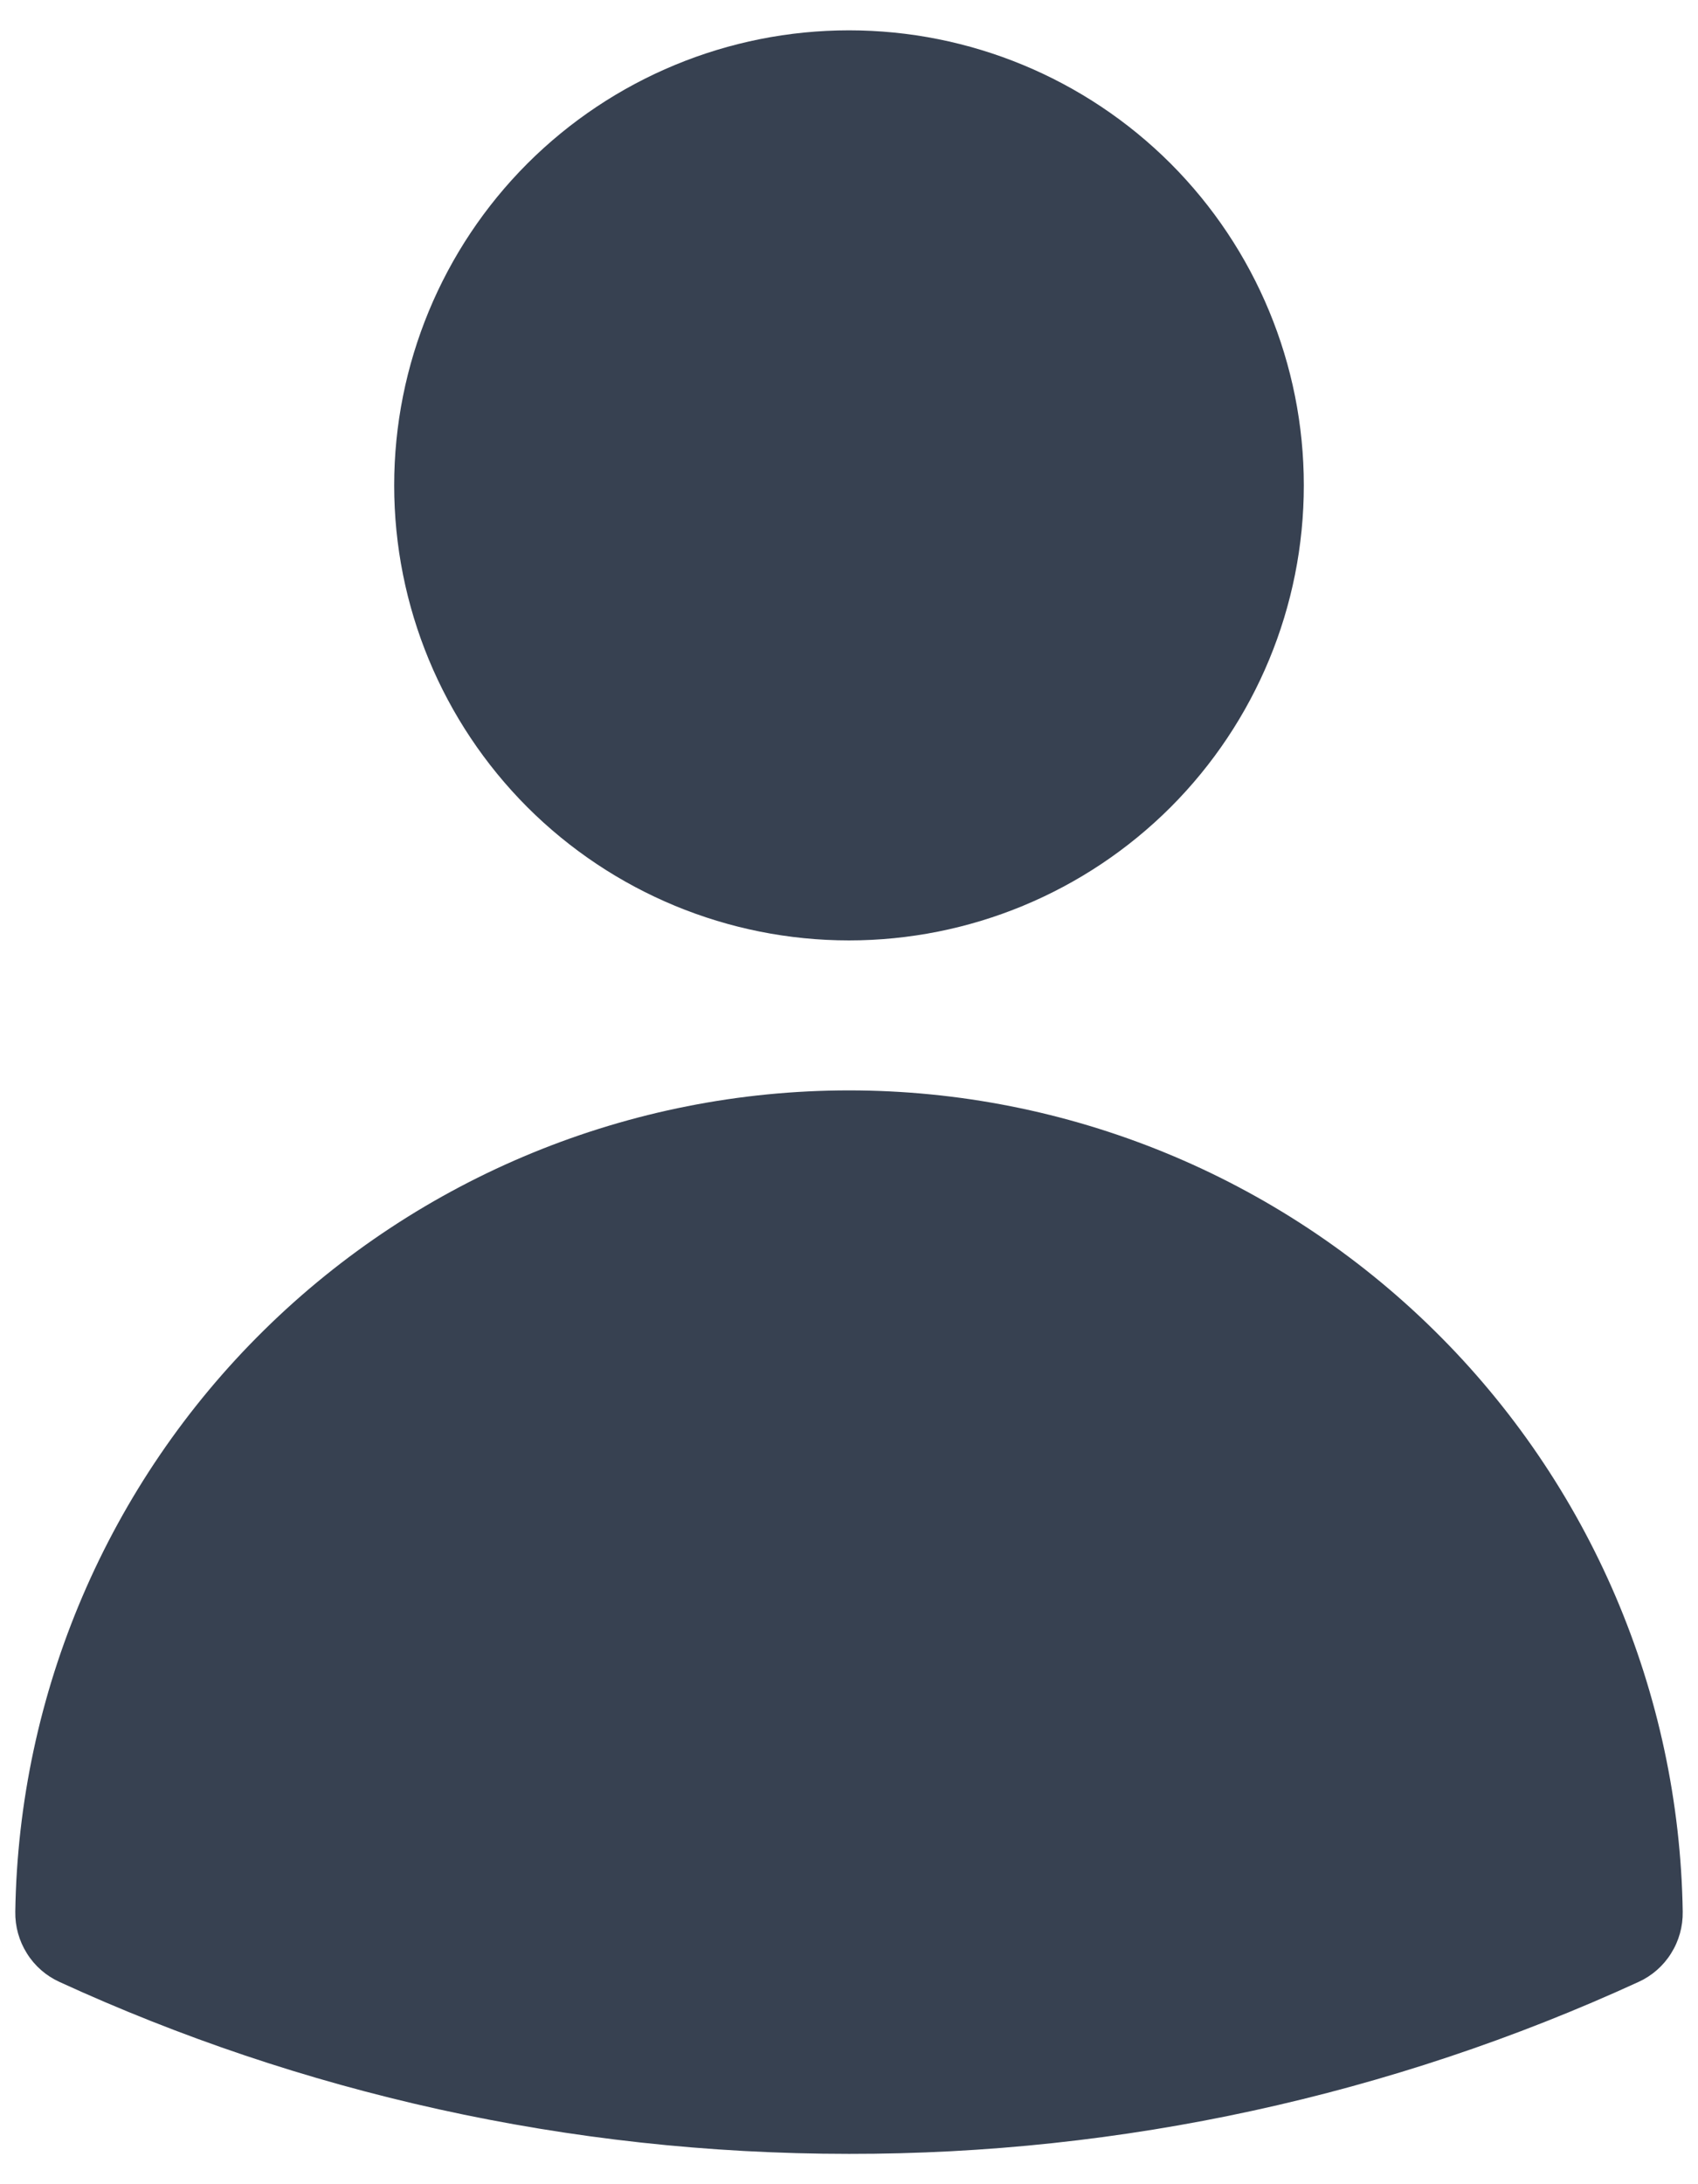 <svg width="14" height="18" viewBox="0 0 14 18" fill="none" xmlns="http://www.w3.org/2000/svg">
<path fill-rule="evenodd" clip-rule="evenodd" d="M3.25 4C3.25 3.005 3.645 2.052 4.348 1.348C5.052 0.645 6.005 0.25 7 0.25C7.995 0.25 8.948 0.645 9.652 1.348C10.355 2.052 10.75 3.005 10.75 4C10.75 4.995 10.355 5.948 9.652 6.652C8.948 7.355 7.995 7.75 7 7.75C6.005 7.75 5.052 7.355 4.348 6.652C3.645 5.948 3.25 4.995 3.25 4ZM0.126 15.754C0.154 13.95 0.891 12.228 2.177 10.962C3.463 9.696 5.195 8.986 7 8.986C8.805 8.986 10.537 9.696 11.823 10.962C13.11 12.228 13.846 13.95 13.874 15.754C13.876 15.876 13.843 15.995 13.778 16.098C13.714 16.201 13.62 16.283 13.51 16.333C11.468 17.27 9.247 17.753 7 17.75C4.678 17.75 2.473 17.243 0.49 16.333C0.38 16.283 0.286 16.201 0.222 16.098C0.157 15.995 0.124 15.876 0.126 15.754Z" fill="#374151"/>
</svg>
